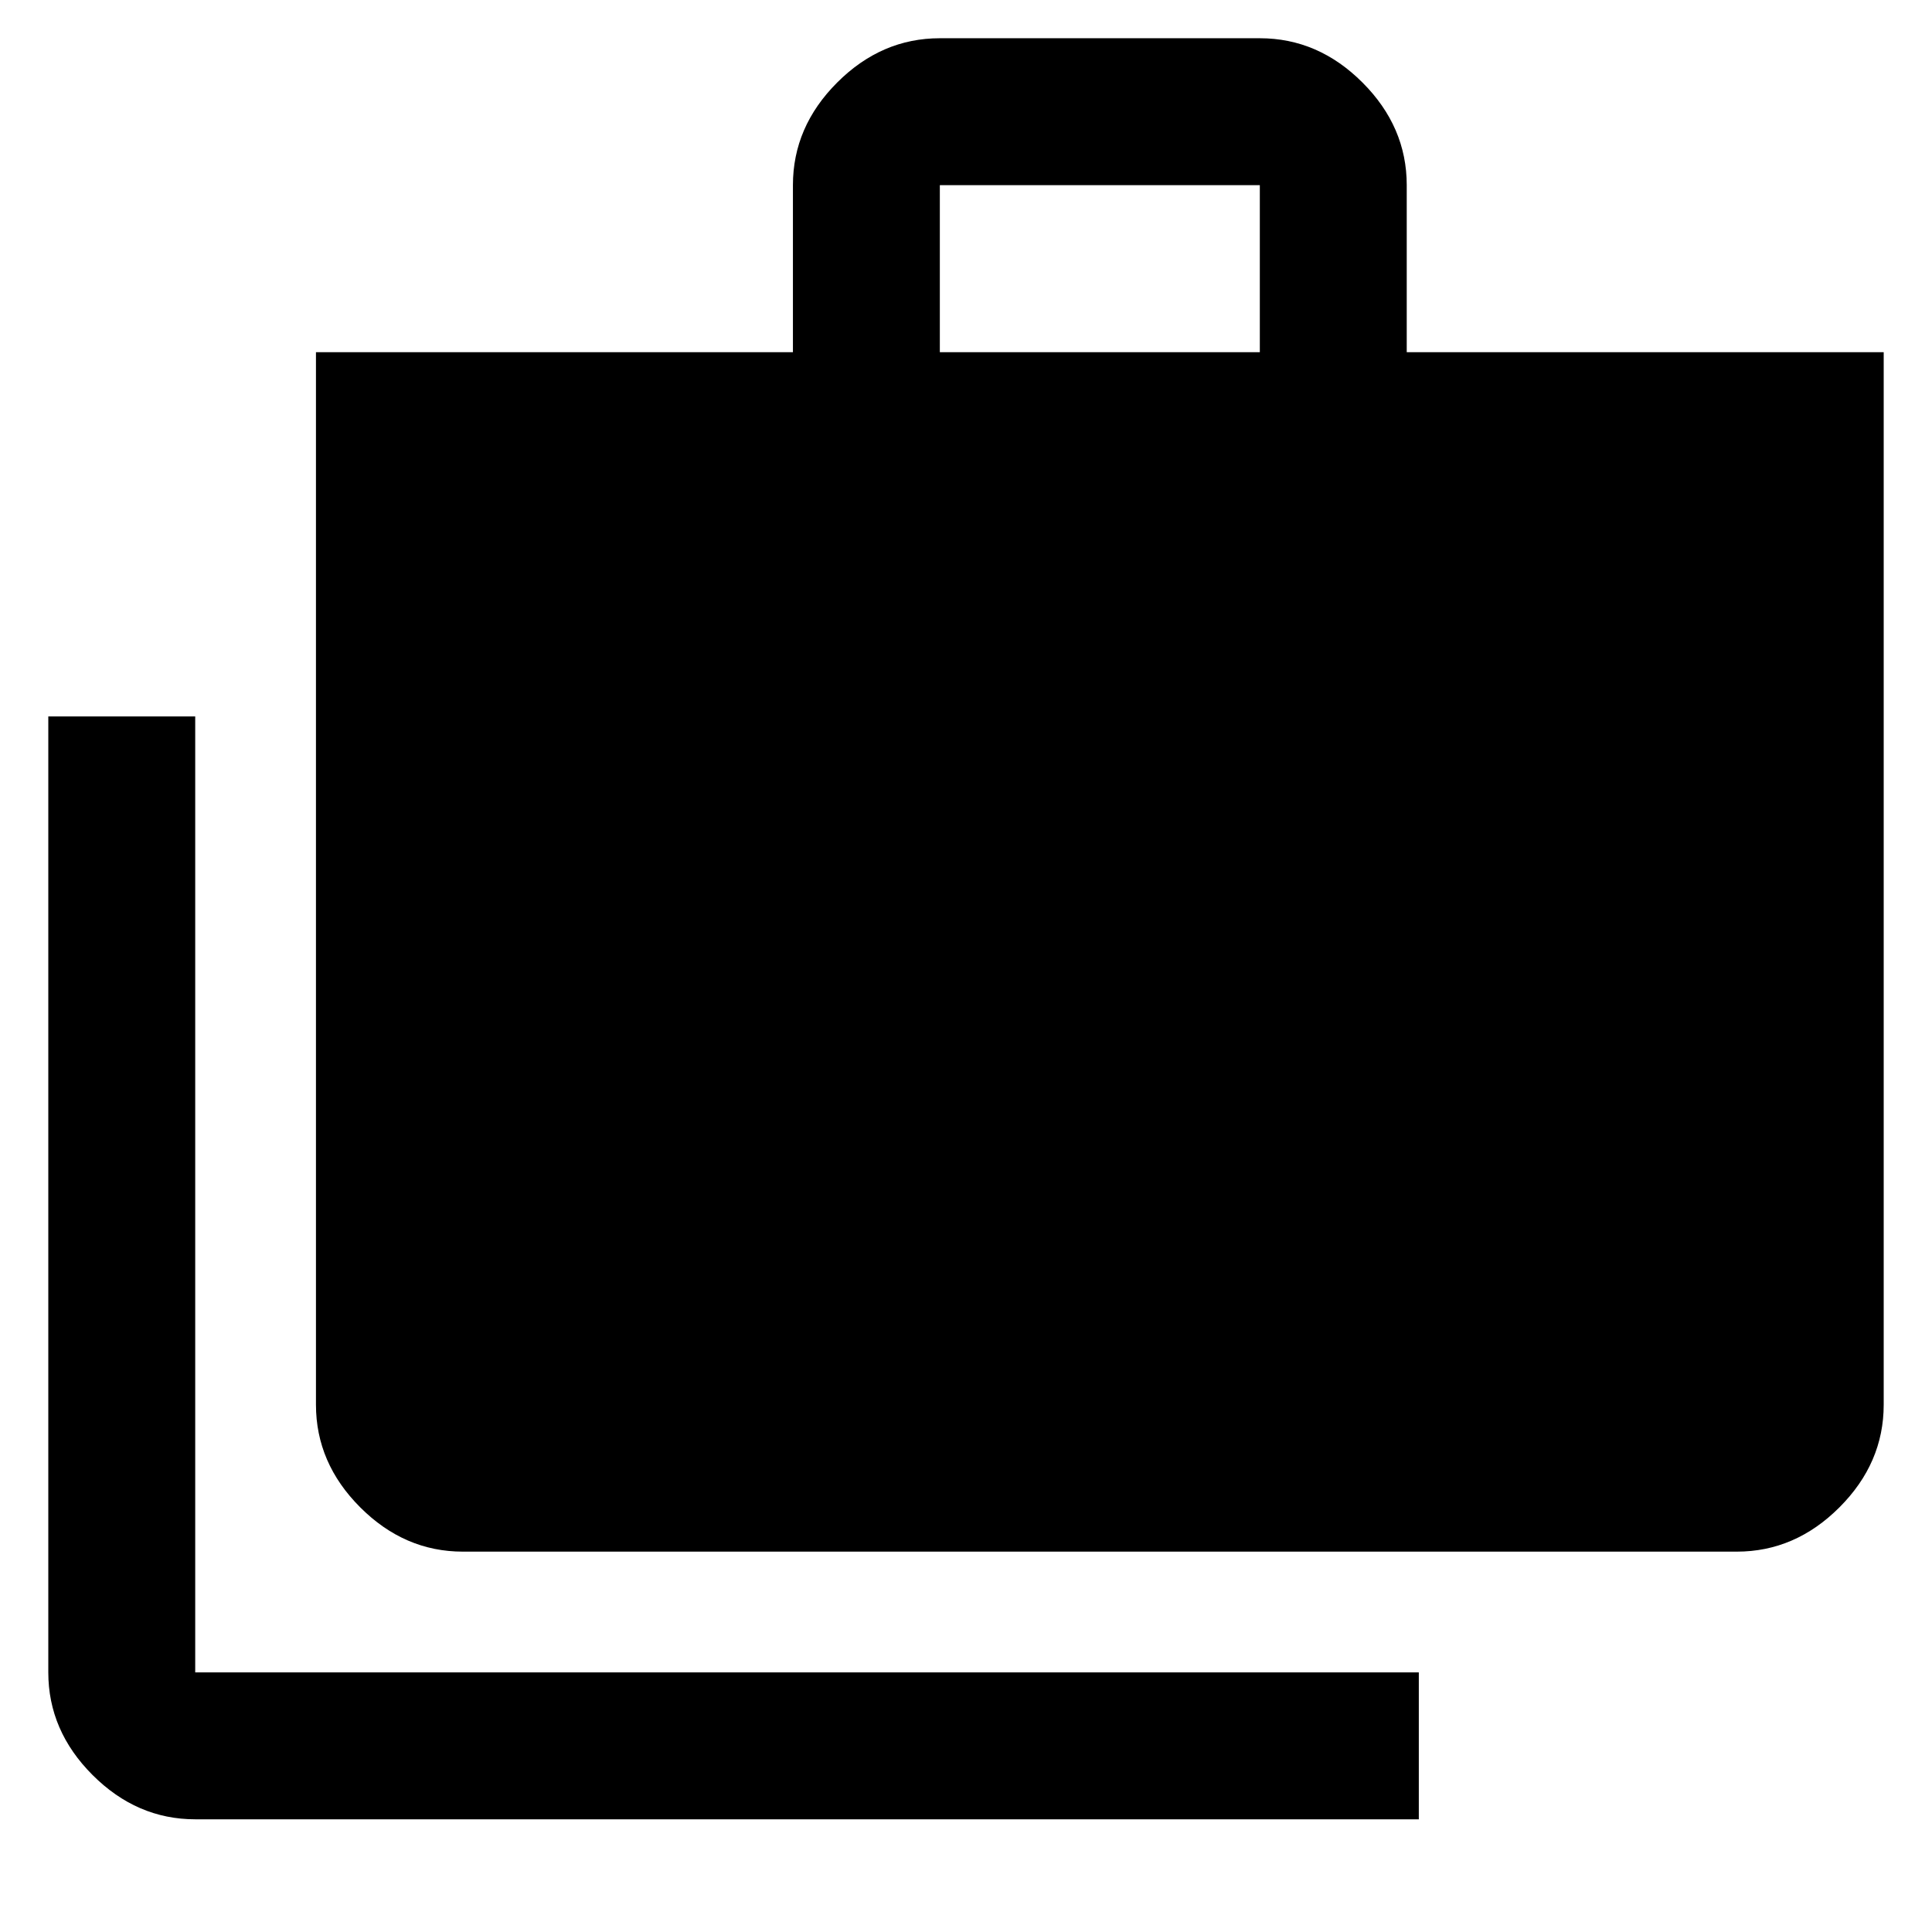<svg xmlns="http://www.w3.org/2000/svg" height="48" width="48"><path d="M35.25 45.2H4.85Q3.4 45.2 2.3 44.1Q1.2 43 1.2 41.55V17.8H4.85V41.55Q4.85 41.55 4.85 41.55Q4.85 41.55 4.85 41.55H35.25ZM11.5 38.55Q10.05 38.55 8.95 37.45Q7.85 36.35 7.85 34.9V8.75H19.7V4.6Q19.7 3.15 20.8 2.05Q21.9 0.95 23.35 0.95H31.3Q32.75 0.95 33.85 2.05Q34.95 3.15 34.95 4.6V8.75H46.8V34.9Q46.8 36.35 45.7 37.45Q44.6 38.55 43.15 38.55ZM23.35 8.75H31.3V4.6Q31.3 4.6 31.3 4.6Q31.3 4.6 31.3 4.6H23.35Q23.35 4.6 23.35 4.6Q23.35 4.6 23.35 4.6Z"/></svg>